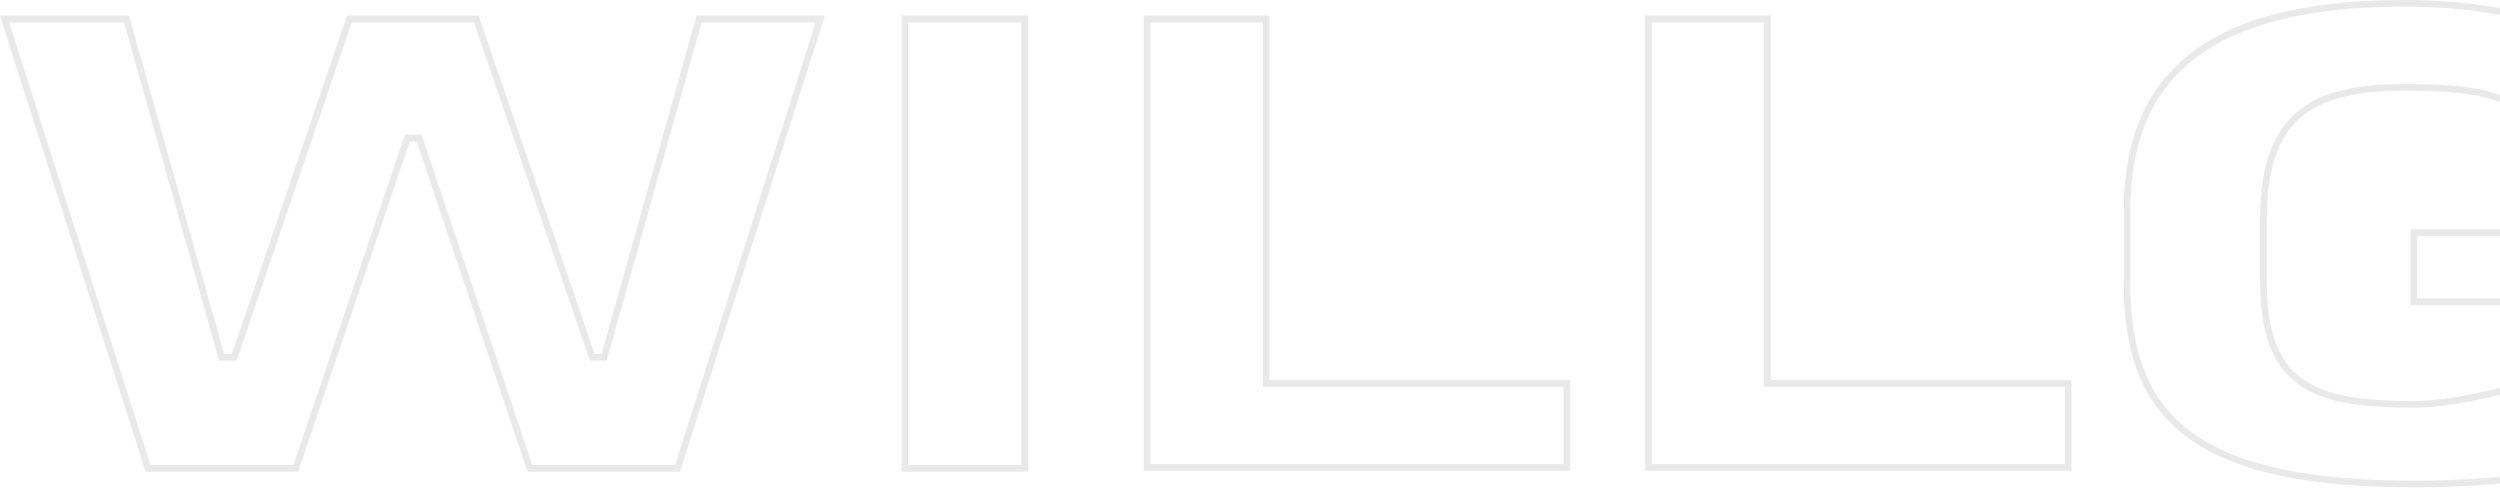 <svg width="755" height="148" viewBox="0 0 755 148" fill="none" xmlns="http://www.w3.org/2000/svg">
<g opacity="0.1">
<g clip-path="url(#clip0)">
<path d="M642.385 84.267H642.385V84.254V63.454C642.385 44.036 647.98 28.503 661.075 17.789C674.211 7.041 695.067 1 725.903 1C748.058 1 766.975 4.739 780.38 11.555C793.396 18.173 801.09 27.612 801.746 39.284H763.195C762.967 36.691 761.848 34.567 760.017 32.87C757.989 30.989 755.127 29.666 751.744 28.723C744.983 26.84 735.776 26.383 725.903 26.383C711.626 26.383 700.972 28.685 693.907 34.962C686.812 41.265 683.566 51.361 683.566 66.35V84.781C683.566 100.034 686.945 109.528 694.573 115.11C702.104 120.621 713.54 122.116 729.062 122.116C734.295 122.116 741.348 121.113 747.756 119.825C754.152 118.539 760.03 116.943 762.895 115.716L763.501 115.456V114.796V92.153V91.153H762.501H729.009V70.246H801.785V137.727C785.373 142.102 754.93 146.182 729.326 146.182C695.938 146.182 674.103 141.11 660.684 130.917C647.344 120.784 642.124 105.426 642.385 84.267Z" stroke="#1B1B1B" stroke-width="2"/>
<path d="M66.704 107.168L66.909 107.898H67.667H70.036H70.752L70.983 107.22L105.507 5.739H143.834L178.621 107.222L178.853 107.898H179.567H181.673H182.431L182.636 107.168L211.13 5.739H247.71L204.638 141.442H160.013L126.803 42.336L126.574 41.654H125.855H123.748H123.031L122.801 42.334L89.329 141.442H44.701L1.369 5.739H38.21L66.704 107.168Z" stroke="#1B1B1B" stroke-width="2"/>
<path d="M273.247 141.442V5.739H309.424V141.442H273.247Z" stroke="#1B1B1B" stroke-width="2"/>
<path d="M383.356 115.796H473.193V141.179H346.442V5.739H382.356V114.796V115.796H383.356Z" stroke="#1B1B1B" stroke-width="2"/>
<path d="M534.751 115.796H624.587V141.179H497.836V5.739H533.751V114.796V115.796H534.751Z" stroke="#1B1B1B" stroke-width="2"/>
</g>
</g>
<defs>
<clipPath id="clip0">
<rect width="1520" height="147.182" fill="white"/>
</clipPath>
</defs>
</svg>

